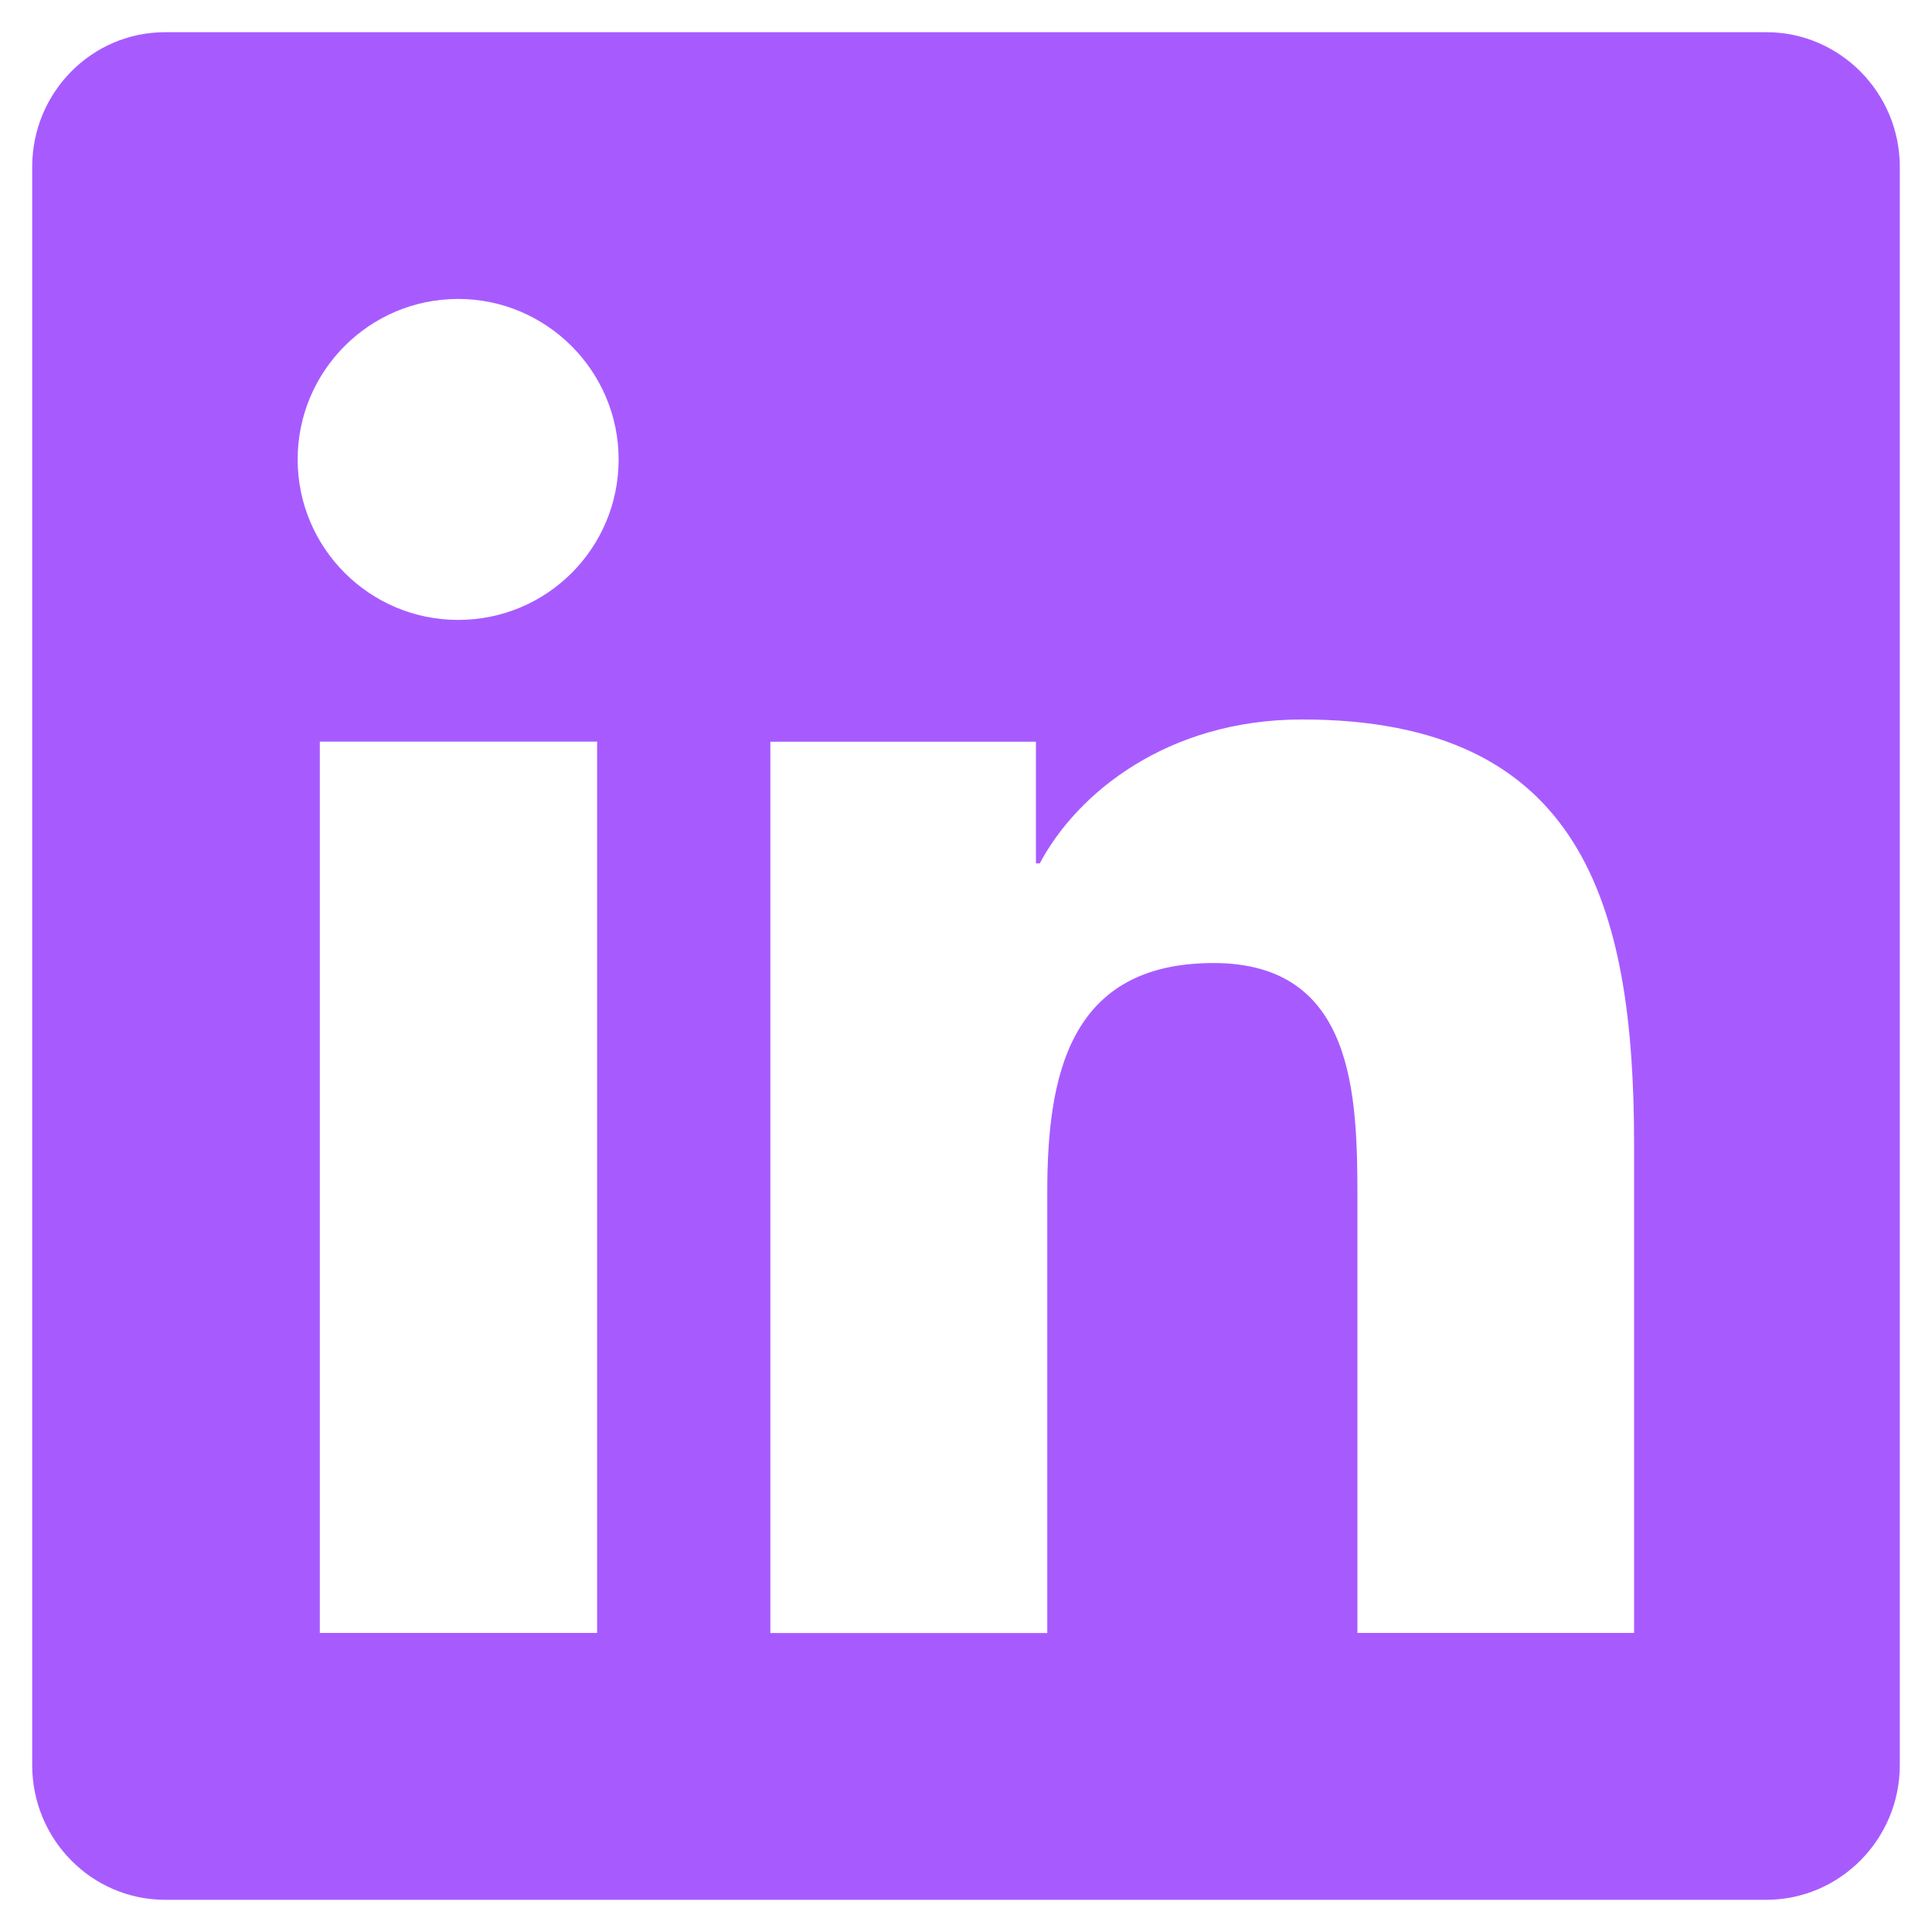 <?xml version="1.0" encoding="utf-8"?>
<!-- Generator: Adobe Illustrator 23.0.4, SVG Export Plug-In . SVG Version: 6.00 Build 0)  -->
<svg version="1.1" id="Layer_1" xmlns="http://www.w3.org/2000/svg" xmlns:xlink="http://www.w3.org/1999/xlink" x="0px" y="0px"
	 viewBox="0 0 15 15" style="enable-background:new 0 0 15 15;" xml:space="preserve">
<style type="text/css">
	.st0{fill:#E7F1E9;}
	.st1{fill:#FFFFFF;stroke:#000000;stroke-linecap:round;stroke-miterlimit:10;}
	.st2{fill:#FFFFFF;stroke:#000000;stroke-width:2;stroke-linecap:round;stroke-miterlimit:10;}
	.st3{fill:#A75BFF;}
</style>
<g>
	<path class="st3" d="M14.75,1.295v12.41c0,0.576-0.467,1.045-1.036,1.045H1.282c-0.57,0-1.032-0.469-1.032-1.045V1.295
		c0-0.576,0.461-1.045,1.032-1.045h12.433C14.283,0.25,14.75,0.719,14.75,1.295z M4.803,3.567c0-0.686-0.56-1.246-1.246-1.246
		c-0.689,0-1.246,0.56-1.246,1.246s0.557,1.246,1.246,1.246C4.247,4.813,4.803,4.256,4.803,3.567z M4.636,12.678v-6.92H2.483v6.92
		h2.148H4.636z M12.687,8.885c0-1.864-0.405-3.299-2.578-3.299c-1.047,0-1.748,0.574-2.036,1.117h-0.03V5.759H5.981v6.92h2.15V9.254
		c0-0.904,0.17-1.777,1.291-1.777c1.1,0,1.117,1.033,1.117,1.835v3.366h2.148V8.885z"/>
</g>
</svg>
